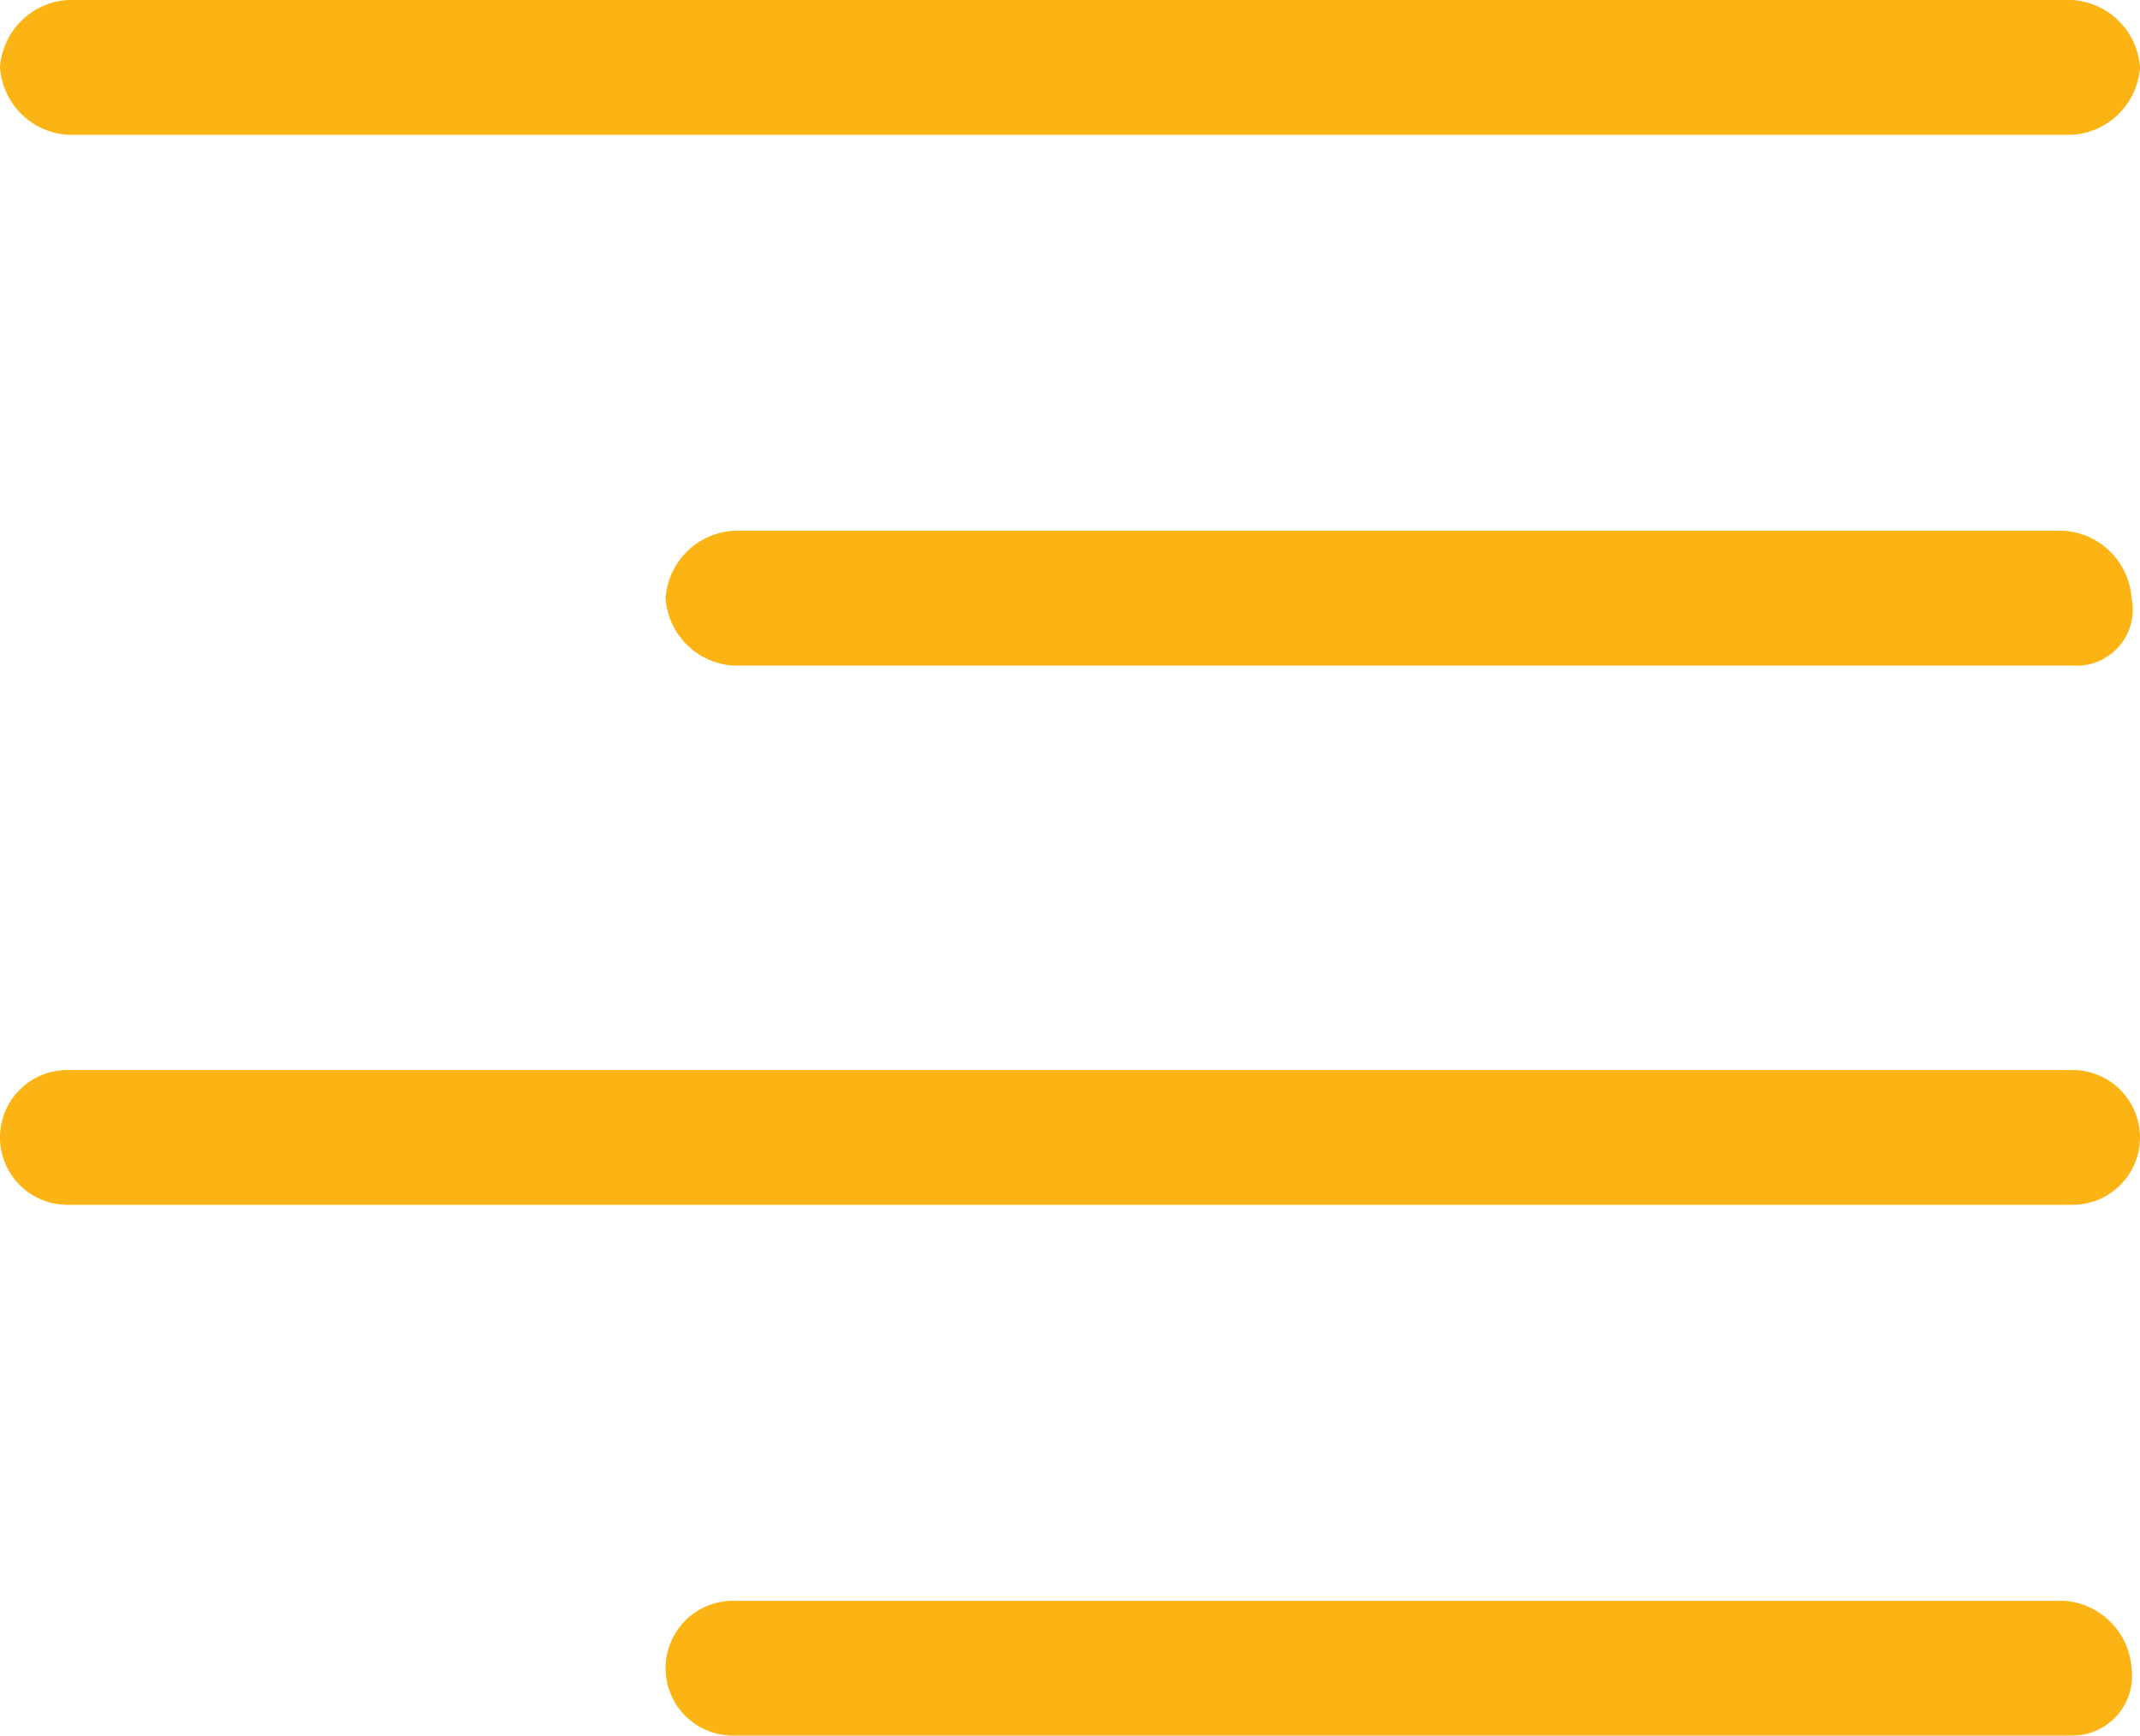 <svg id="Component_2_1" data-name="Component 2 – 1" xmlns="http://www.w3.org/2000/svg" width="29.5" height="23.925" viewBox="0 0 29.5 23.925">
  <path id="Path_1" data-name="Path 1" d="M27.3,20.858H8.829a.929.929,0,1,1,0-1.858H27.18a1,1,0,0,1,.929.929A.823.823,0,0,1,27.3,20.858Z" transform="translate(1.275 3.067)" fill="#fcb415"/>
  <path id="Path_2" data-name="Path 2" d="M28.571,14.558H.929a.929.929,0,0,1,0-1.858H28.571a.929.929,0,0,1,0,1.858Z" transform="translate(0 2.05)" fill="#fcb415"/>
  <path id="Path_3" data-name="Path 3" d="M28.571,1.858H.929A1,1,0,0,1,0,.929,1,1,0,0,1,.929,0H28.571A1,1,0,0,1,29.5.929,1,1,0,0,1,28.571,1.858Z" fill="#fcb415"/>
  <path id="Path_4" data-name="Path 4" d="M27.3,8.158H8.829A1,1,0,0,1,7.9,7.229,1,1,0,0,1,8.829,6.3H27.18a1,1,0,0,1,.929.929A.773.773,0,0,1,27.3,8.158Z" transform="translate(1.275 1.017)" fill="#fcb415"/>
</svg>

